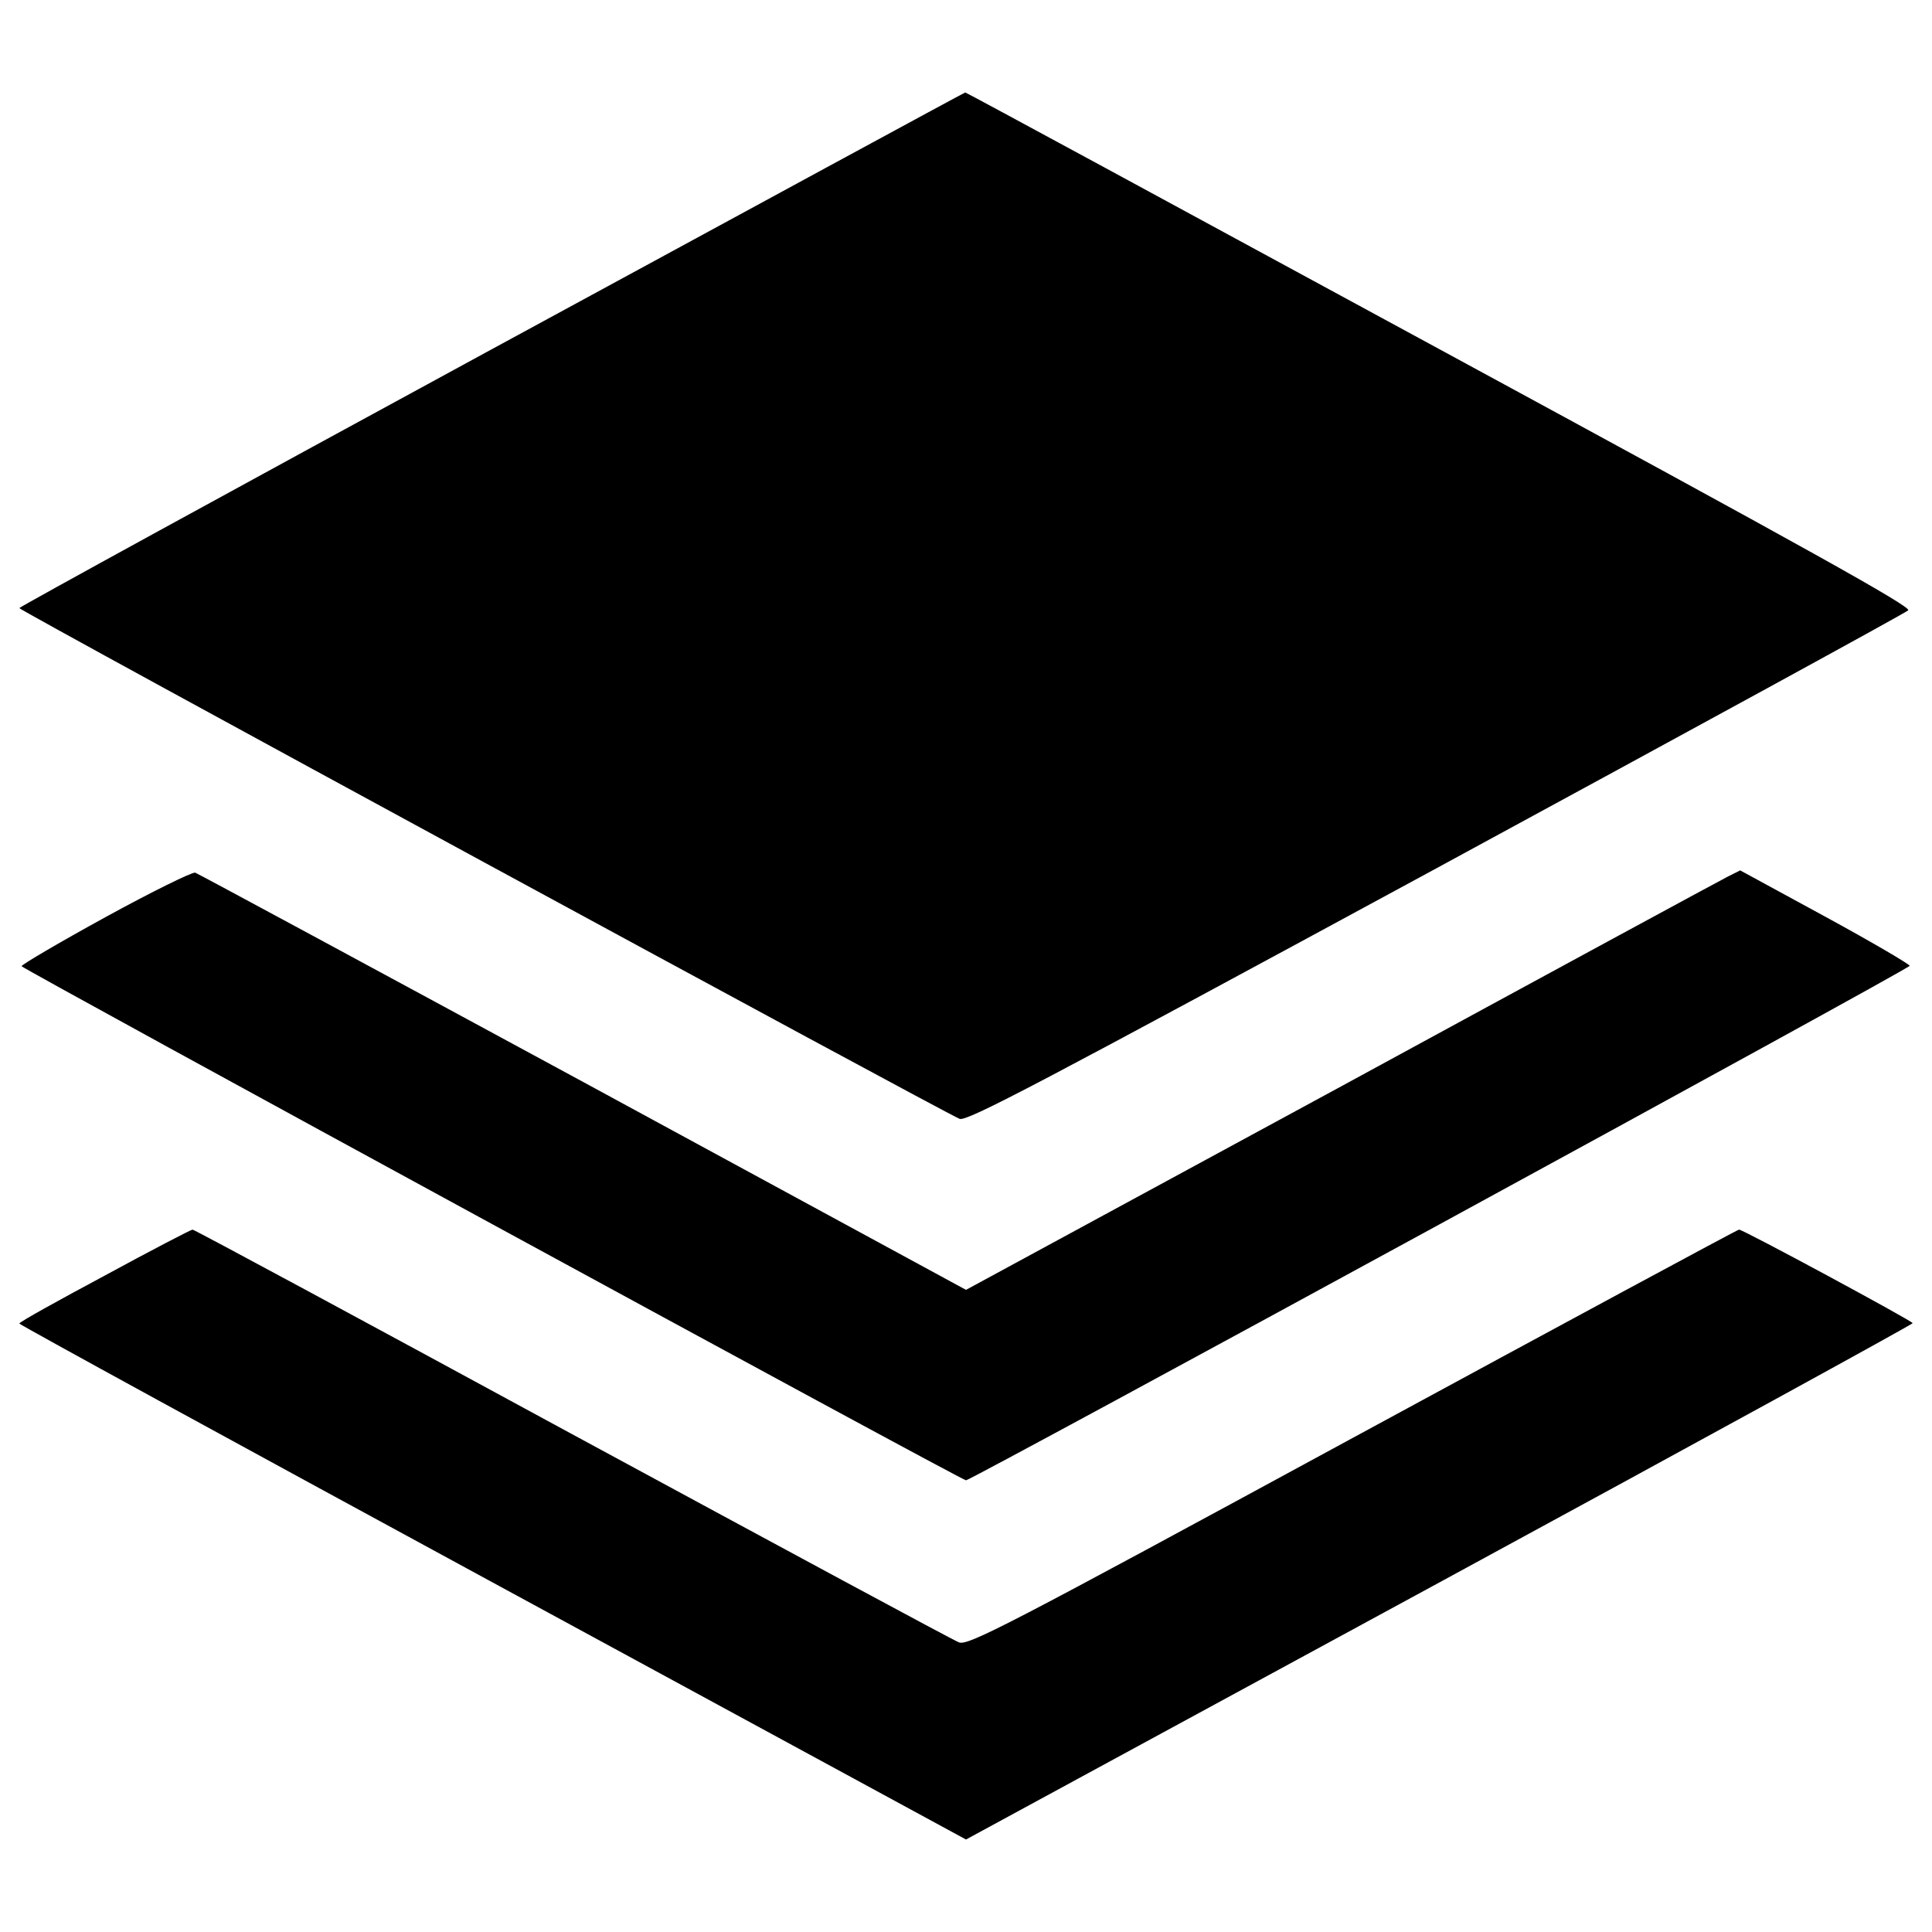 <?xml version="1.0" encoding="utf-8"?>
<!-- Svg Vector Icons : http://www.onlinewebfonts.com/icon -->
<!DOCTYPE svg PUBLIC "-//W3C//DTD SVG 1.1//EN" "http://www.w3.org/Graphics/SVG/1.1/DTD/svg11.dtd">
<svg version="1.1" xmlns="http://www.w3.org/2000/svg" xmlns:xlink="http://www.w3.org/1999/xlink" x="0px" y="0px" viewBox="0 0 1000 1000" enable-background="new 0 0 1000 1000" xml:space="preserve">
<g><g transform="translate(0,467) scale(0.1,-0.1)"><path d="M2546.1,2862.7C1200.1,2130.6,100,1528.3,100,1522.5c1.9-13.6,4795.4-2616.6,4867.1-2643.7c38.7-13.6,393.2,172.4,2465.5,1295.7c1330.6,722.4,2430.6,1322.8,2444.2,1336.4c19.4,17.4-513.2,313.8-2426.8,1351.9c-1348,732.1-2451.9,1330.6-2453.9,1328.6C4992.3,4191.4,3890.2,3592.9,2546.1,2862.7z"/><path d="M545.5-77.3C305.3-209,111.6-323.2,111.6-331c3.9-13.6,4865.1-2661.1,4888.4-2661.1c27.1,0,4884.5,2647.6,4884.5,2663.1c0,7.8-197.6,124-439.6,255.7l-437.7,238.2l-62-31c-34.9-17.4-935.5-505.5-2002.6-1086.5L5000-2006.3L3020.6-931.4C1930.2-340.7,1025.8,147.4,1010.3,153.2C994.8,157.1,785.6,54.4,545.5-77.3z"/><path d="M541.6-1932.7C299.5-2062.4,100-2172.8,100-2180.6c0-5.8,1102-608.2,2450-1340.2l2450-1330.5l2450,1330.5c1348,732.1,2450,1336.4,2450,1342.2c-1.9,11.6-877.3,484.2-898.7,484.2c-7.7,0-908.3-486.1-2000.7-1078.8c-1797.3-976.1-1991-1076.8-2037.5-1057.5c-27.1,9.7-927.7,495.8-2000.7,1076.8c-1073,583-1956.1,1059.4-1965.8,1059.4C989-1694.5,783.7-1801,541.6-1932.7z"/></g></g>
</svg>